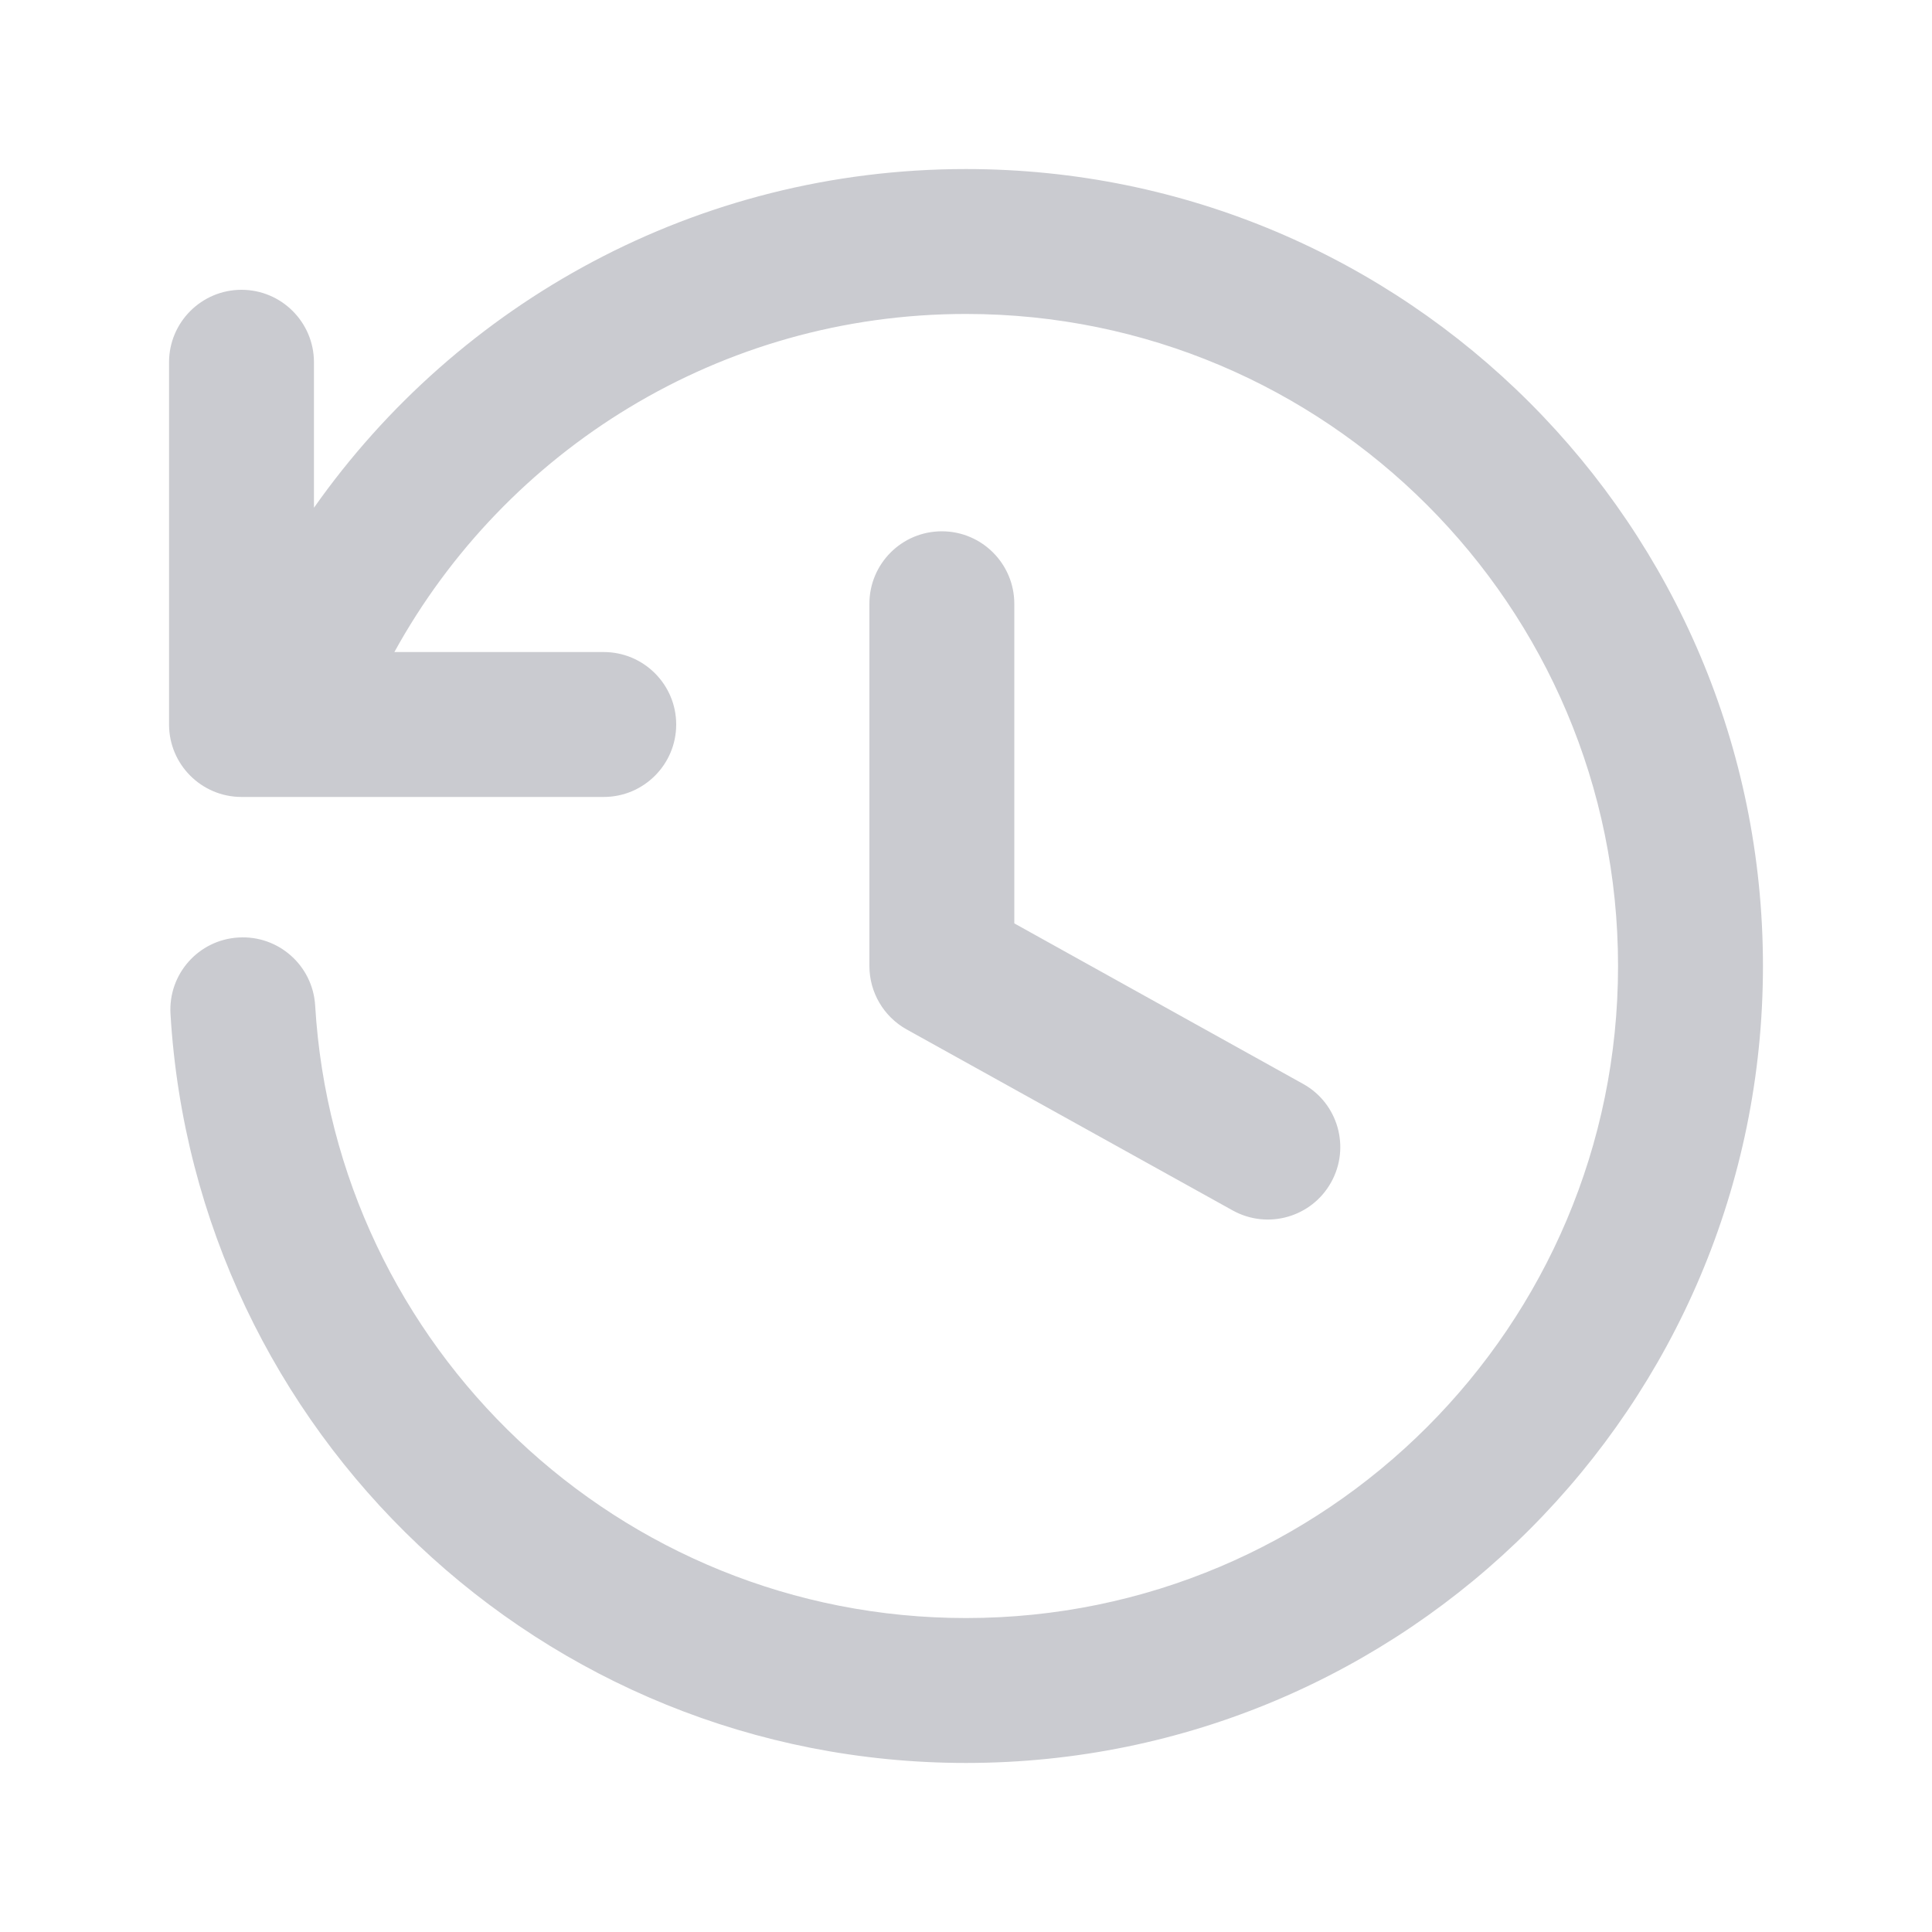 <svg width="16" height="16" viewBox="0 0 16 16" fill="none" xmlns="http://www.w3.org/2000/svg">
<path fill-rule="evenodd" clip-rule="evenodd" d="M8 2.6C5.961 2.6 4.185 3.73 3.266 5.4H5C5.331 5.4 5.6 5.669 5.6 6C5.6 6.331 5.331 6.6 5 6.6H2C1.669 6.6 1.4 6.331 1.4 6V3C1.4 2.669 1.669 2.4 2 2.4C2.331 2.4 2.6 2.669 2.6 3V4.205C3.794 2.509 5.767 1.4 8 1.4C11.645 1.4 14.6 4.355 14.6 8C14.6 11.645 11.645 14.6 8 14.6C4.488 14.6 1.618 11.858 1.412 8.398C1.392 8.067 1.644 7.783 1.975 7.764C2.306 7.744 2.59 7.996 2.61 8.327C2.778 11.157 5.127 13.4 8 13.4C10.982 13.4 13.4 10.982 13.4 8C13.4 5.018 10.982 2.6 8 2.6ZM8.4 5C8.4 4.669 8.131 4.4 7.8 4.4C7.468 4.4 7.2 4.669 7.2 5V8C7.2 8.218 7.318 8.419 7.508 8.525L10.208 10.024C10.498 10.185 10.863 10.081 11.024 9.791C11.185 9.502 11.081 9.136 10.791 8.976L8.4 7.647V5Z" fill="#CACBD0"/>
</svg>
